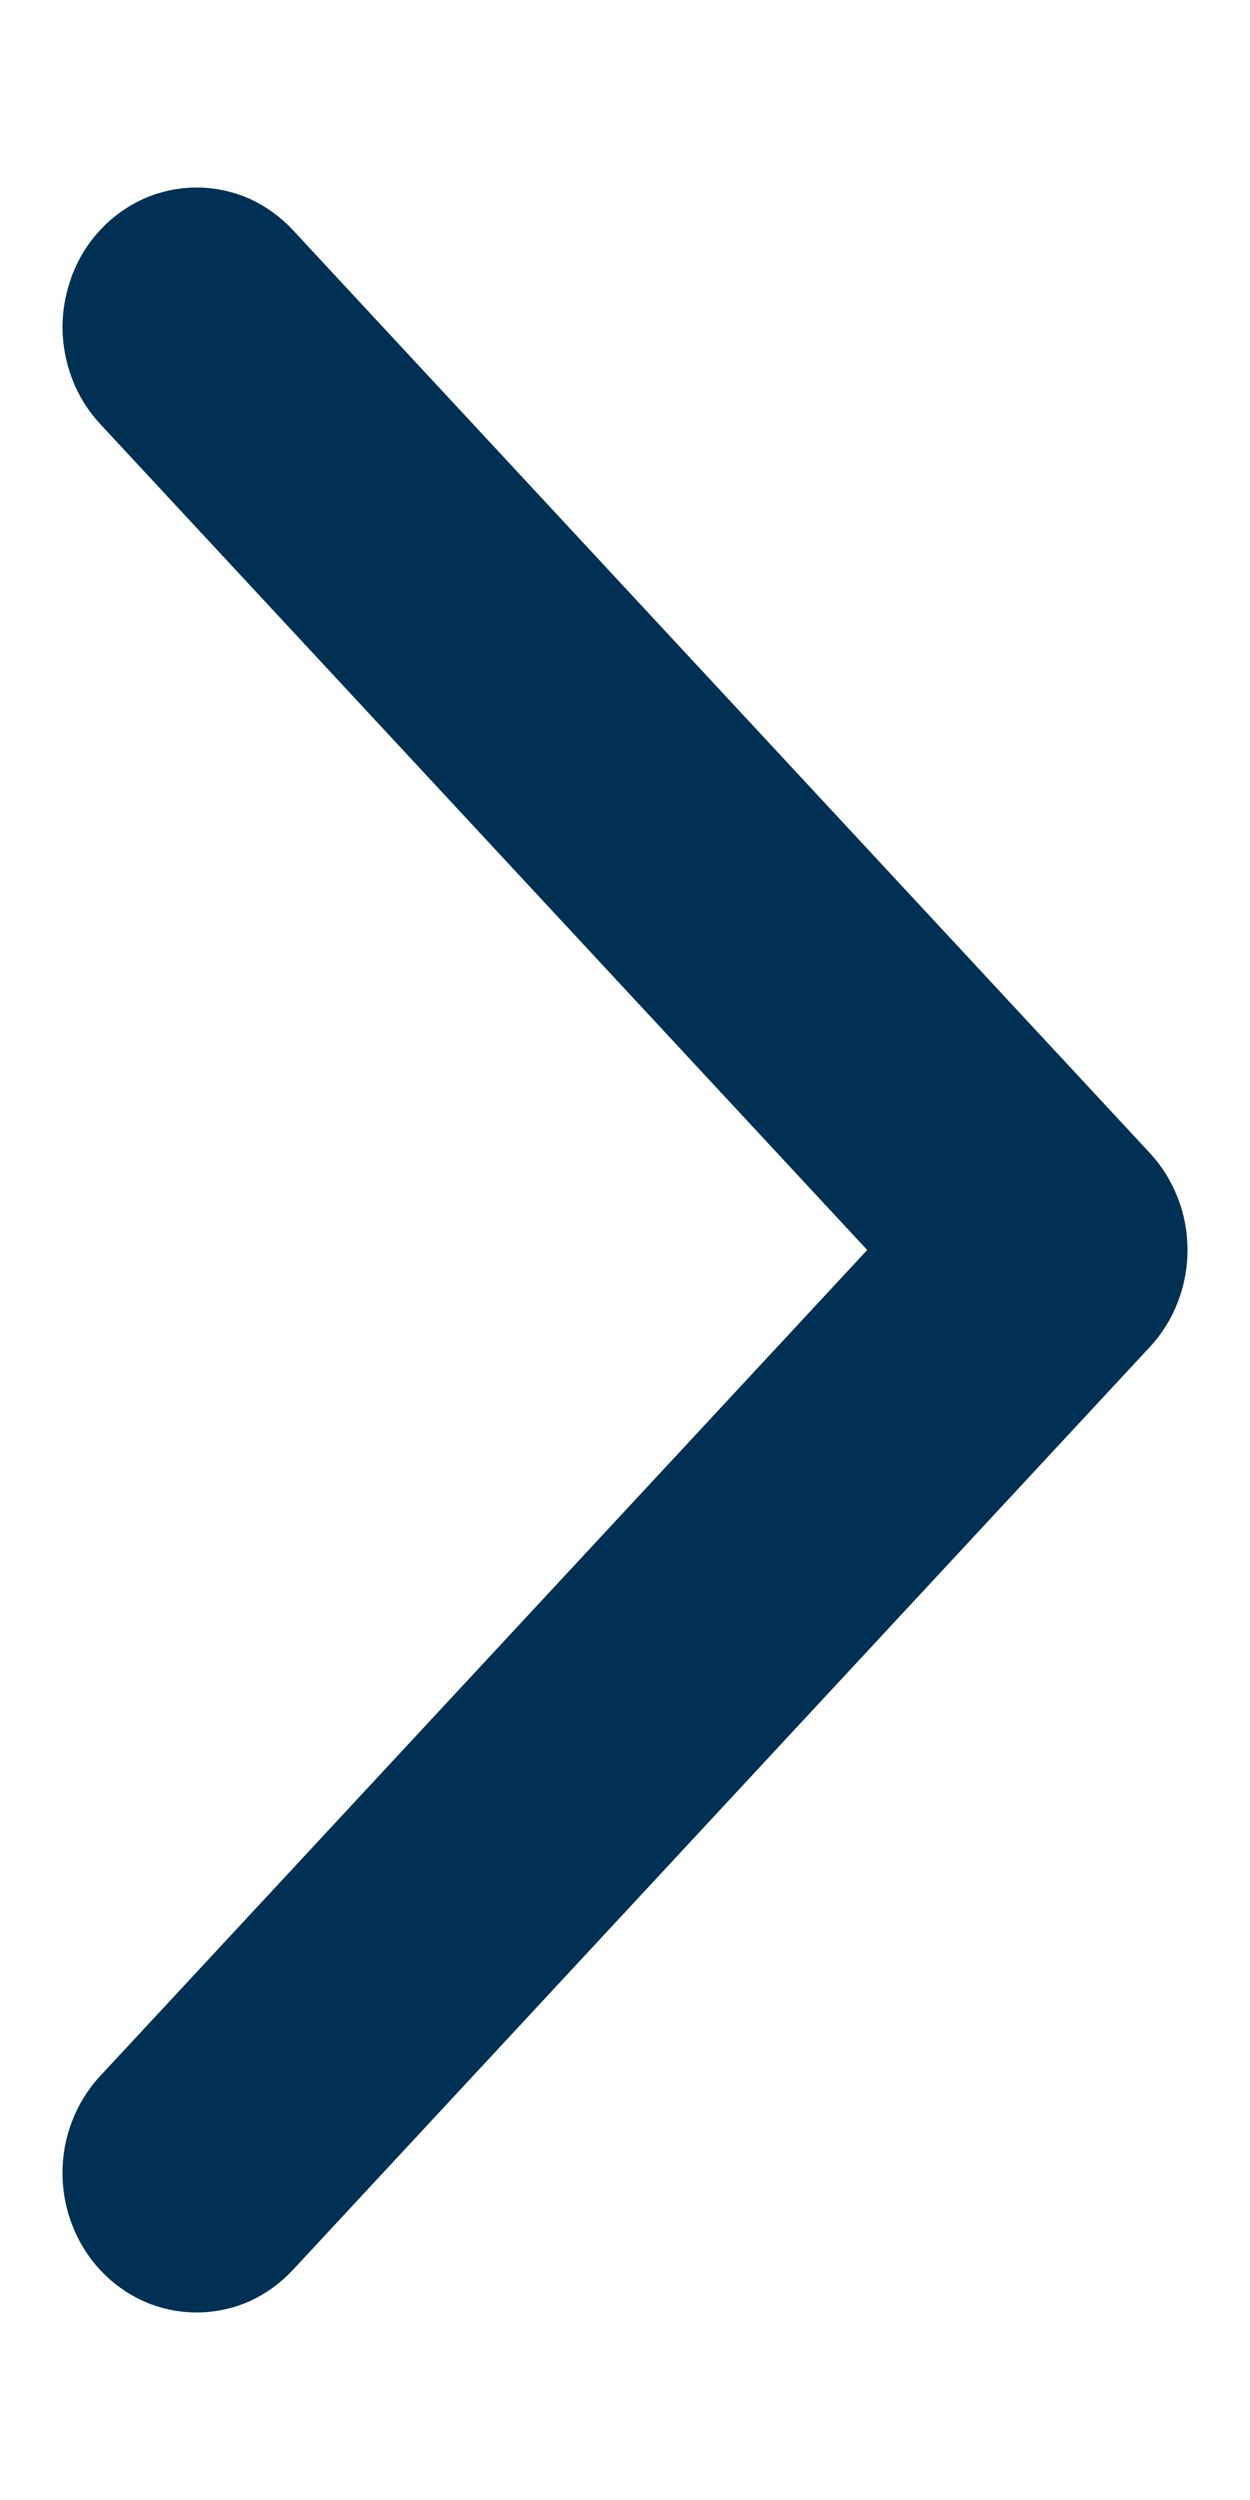 <svg width="5" height="10" viewBox="0 0 5 10" fill="none" xmlns="http://www.w3.org/2000/svg">
<path fill-rule="evenodd" clip-rule="evenodd" d="M0.584 8.91C0.557 8.881 0.536 8.847 0.522 8.81C0.507 8.772 0.5 8.732 0.5 8.692C0.5 8.651 0.507 8.611 0.522 8.574C0.536 8.537 0.557 8.503 0.584 8.474L3.81 5L0.584 1.526C0.557 1.497 0.536 1.463 0.522 1.426C0.508 1.389 0.5 1.349 0.5 1.308C0.5 1.268 0.508 1.228 0.522 1.19C0.536 1.153 0.557 1.119 0.584 1.09C0.61 1.062 0.642 1.039 0.677 1.023C0.711 1.008 0.749 1 0.786 1C0.824 1 0.861 1.008 0.896 1.023C0.93 1.039 0.962 1.062 0.988 1.09L4.416 4.782C4.443 4.811 4.464 4.845 4.478 4.882C4.493 4.919 4.5 4.959 4.5 5C4.5 5.04 4.493 5.08 4.478 5.118C4.464 5.155 4.443 5.189 4.416 5.218L0.988 8.91C0.962 8.938 0.93 8.961 0.896 8.977C0.861 8.992 0.824 9 0.786 9C0.749 9 0.711 8.992 0.677 8.977C0.642 8.961 0.61 8.938 0.584 8.91Z" fill="#003154"/>
<path fill-rule="evenodd" clip-rule="evenodd" d="M0.584 8.91C0.557 8.881 0.536 8.847 0.522 8.81C0.507 8.772 0.5 8.732 0.5 8.692C0.5 8.651 0.507 8.611 0.522 8.574C0.536 8.537 0.557 8.503 0.584 8.474L3.81 5L0.584 1.526C0.557 1.497 0.536 1.463 0.522 1.426C0.508 1.389 0.5 1.349 0.5 1.308C0.5 1.268 0.508 1.228 0.522 1.19C0.536 1.153 0.557 1.119 0.584 1.09C0.61 1.062 0.642 1.039 0.677 1.023C0.711 1.008 0.749 1 0.786 1C0.824 1 0.861 1.008 0.896 1.023C0.93 1.039 0.962 1.062 0.988 1.09L4.416 4.782C4.443 4.811 4.464 4.845 4.478 4.882C4.493 4.919 4.5 4.959 4.5 5C4.5 5.04 4.493 5.08 4.478 5.118C4.464 5.155 4.443 5.189 4.416 5.218L0.988 8.91C0.962 8.938 0.93 8.961 0.896 8.977C0.861 8.992 0.824 9 0.786 9C0.749 9 0.711 8.992 0.677 8.977C0.642 8.961 0.61 8.938 0.584 8.91Z" fill="#003154"/>
<path d="M0.584 8.91C0.557 8.881 0.536 8.847 0.522 8.81C0.507 8.772 0.5 8.732 0.5 8.692C0.5 8.651 0.507 8.611 0.522 8.574C0.536 8.537 0.557 8.503 0.584 8.474L3.81 5L0.584 1.526C0.557 1.497 0.536 1.463 0.522 1.426C0.508 1.389 0.5 1.349 0.5 1.308C0.5 1.268 0.508 1.228 0.522 1.19C0.536 1.153 0.557 1.119 0.584 1.09C0.61 1.062 0.642 1.039 0.677 1.023C0.711 1.008 0.749 1 0.786 1C0.824 1 0.861 1.008 0.896 1.023C0.93 1.039 0.962 1.062 0.988 1.09L4.416 4.782C4.443 4.811 4.464 4.845 4.478 4.882C4.493 4.919 4.5 4.959 4.5 5C4.5 5.04 4.493 5.08 4.478 5.118C4.464 5.155 4.443 5.189 4.416 5.218L0.988 8.91C0.962 8.938 0.93 8.961 0.896 8.977C0.861 8.992 0.824 9 0.786 9C0.749 9 0.711 8.992 0.677 8.977C0.642 8.961 0.61 8.938 0.584 8.91Z" stroke="#003154" stroke-width="0.5"/>
</svg>
